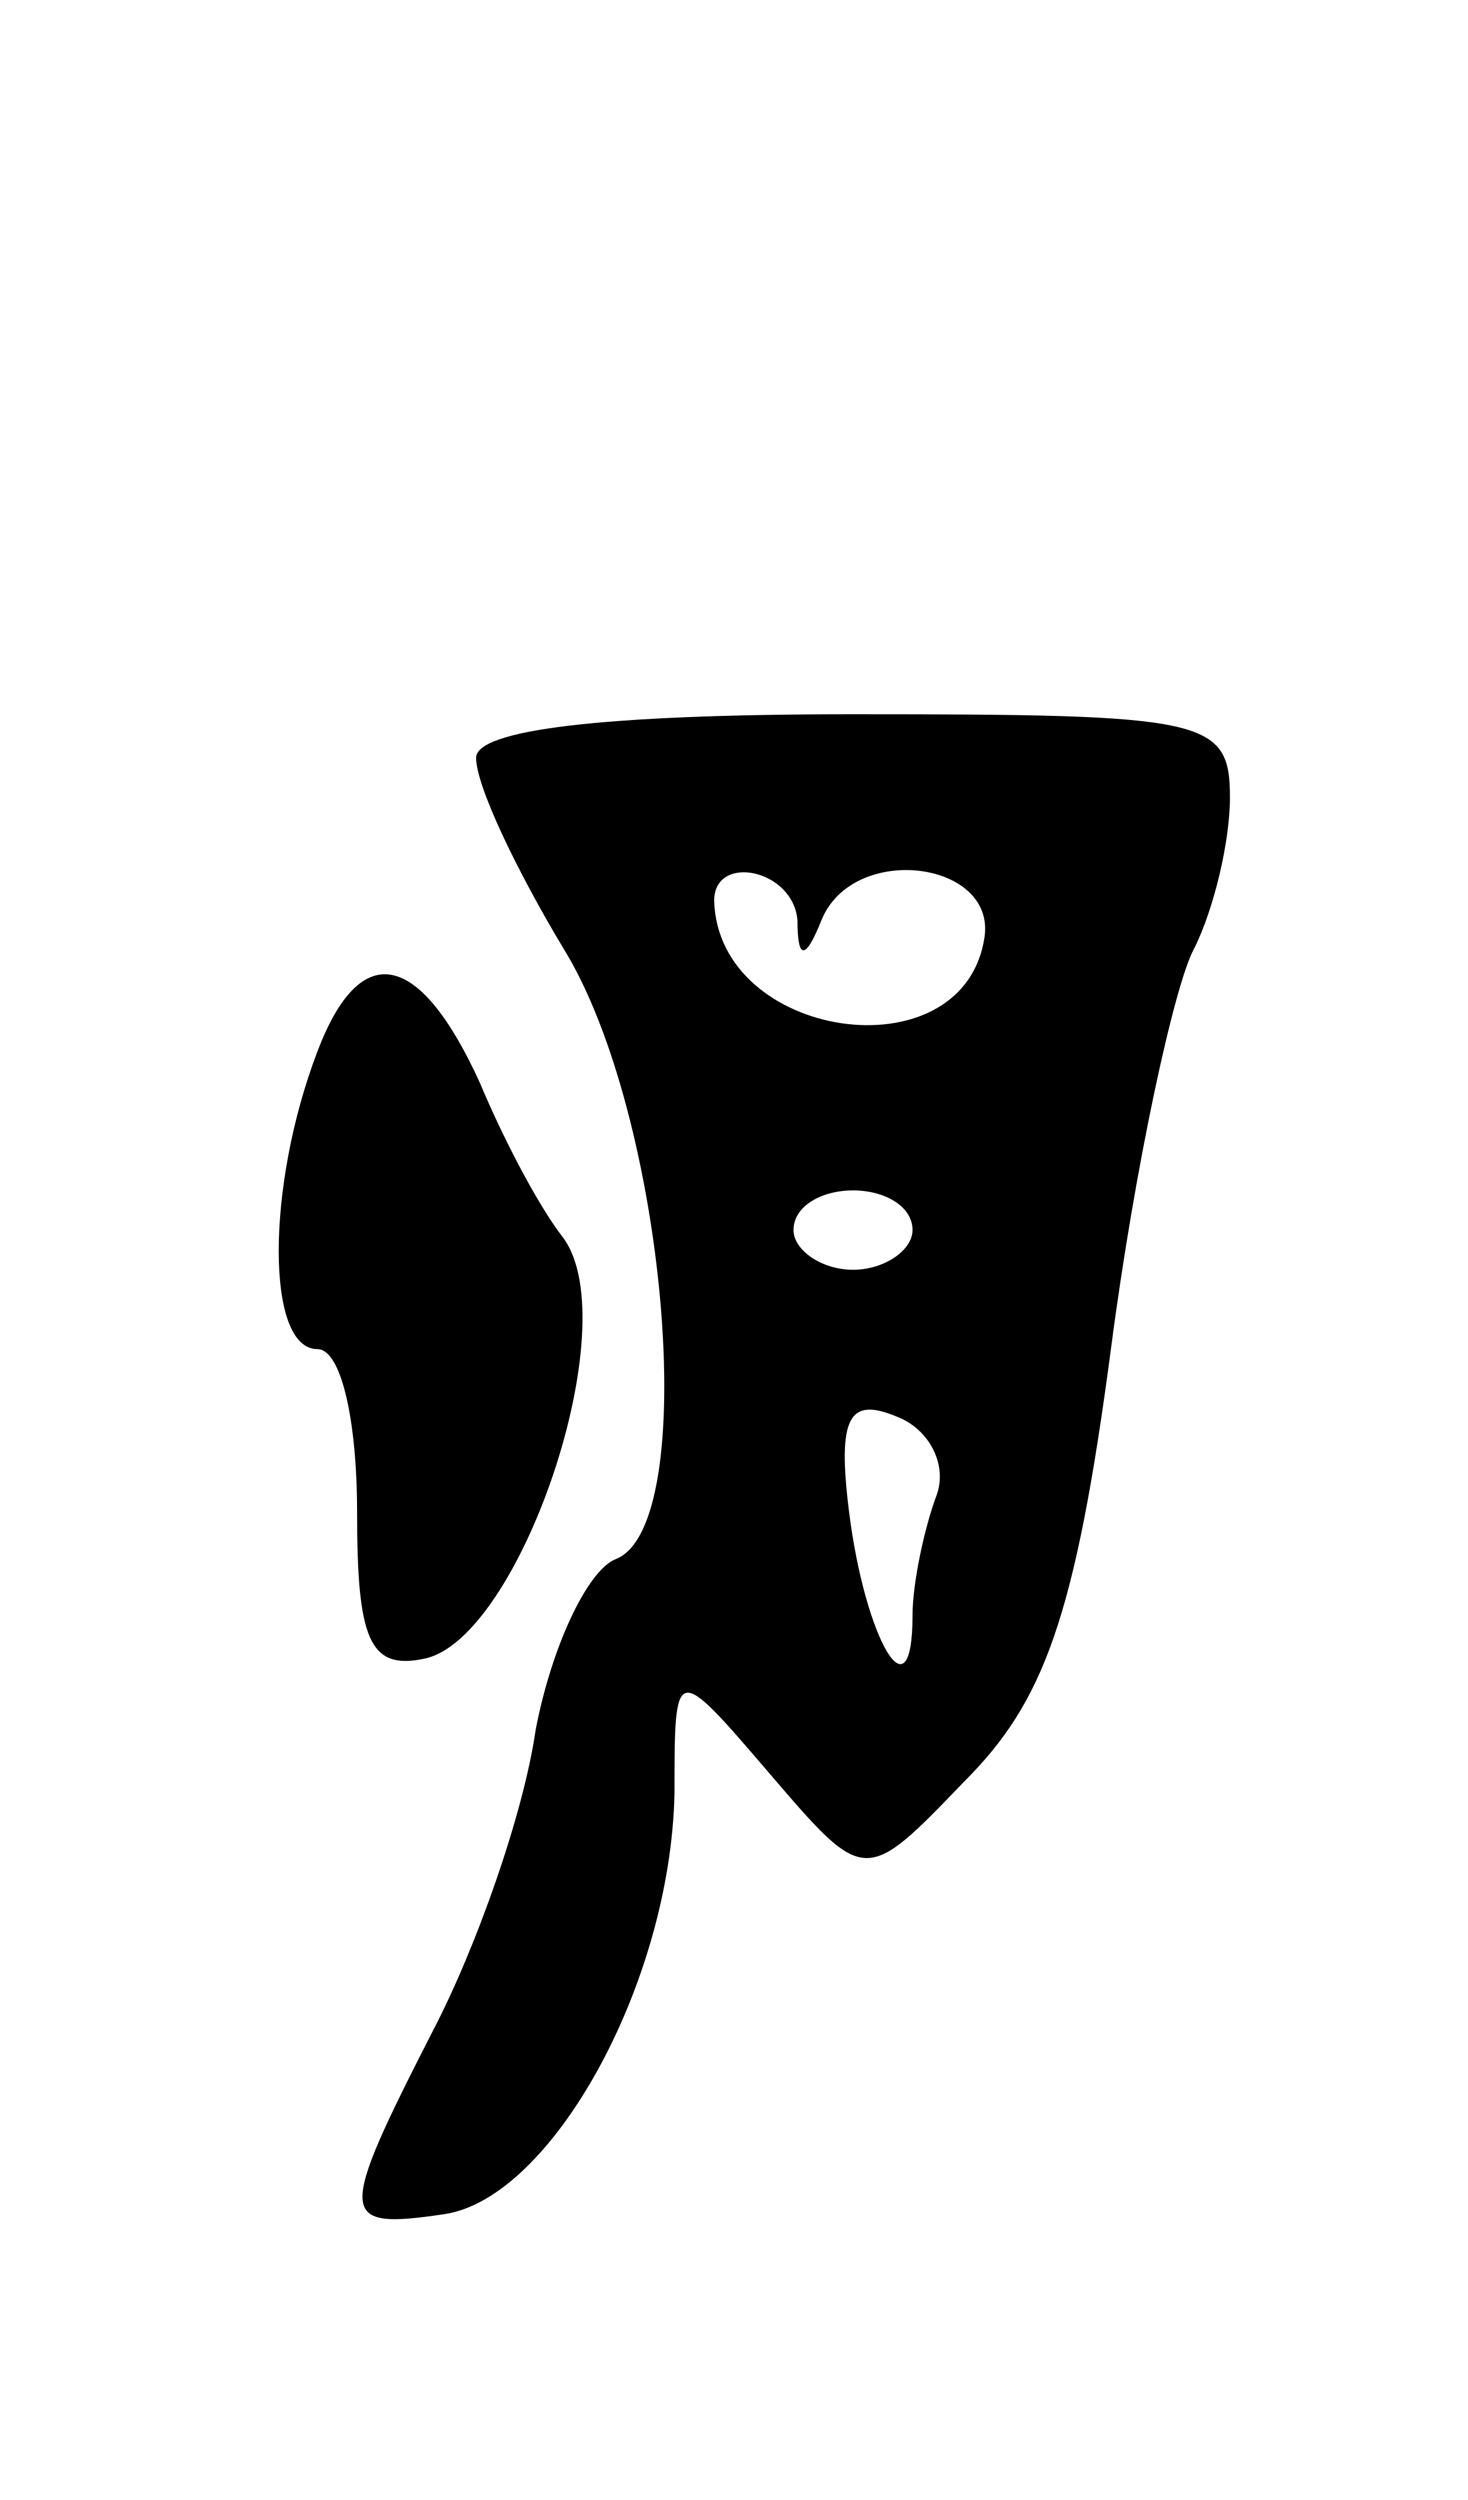 <svg version="1.0" xmlns="http://www.w3.org/2000/svg"
 width="37pt" height="63pt" viewBox="0 0 37 63"
 preserveAspectRatio="xMidYMid meet">
<g transform="translate(0,63) scale(0.1,-0.1)"
fill="#000000" stroke="none">
<path d="M120 439 c0 -7 10 -28 22 -48 26 -42 35 -146 13 -154 -7 -3 -16 -22
-20 -43 -3 -21 -15 -55 -26 -76 -24 -47 -24 -50 3 -46 27 4 57 58 58 106 0 33
0 33 24 5 24 -28 24 -28 49 -2 20 20 28 41 37 109 6 46 16 92 21 101 5 10 9
27 9 38 0 20 -6 21 -95 21 -64 0 -95 -4 -95 -11z m81 -41 c0 -10 2 -10 6 0 8
20 45 15 41 -5 -6 -34 -67 -25 -68 10 0 12 20 8 21 -5z m29 -78 c0 -5 -7 -10
-15 -10 -8 0 -15 5 -15 10 0 6 7 10 15 10 8 0 15 -4 15 -10z m6 -67 c-3 -8 -6
-22 -6 -30 0 -27 -12 -6 -16 26 -3 24 0 29 12 24 8 -3 13 -12 10 -20z"/>
<path d="M80 365 c-13 -34 -13 -75 0 -75 6 0 10 -18 10 -41 0 -32 3 -40 17
-37 24 5 51 84 35 106 -7 9 -16 27 -21 39 -15 33 -30 37 -41 8z"/>
</g>
</svg>
